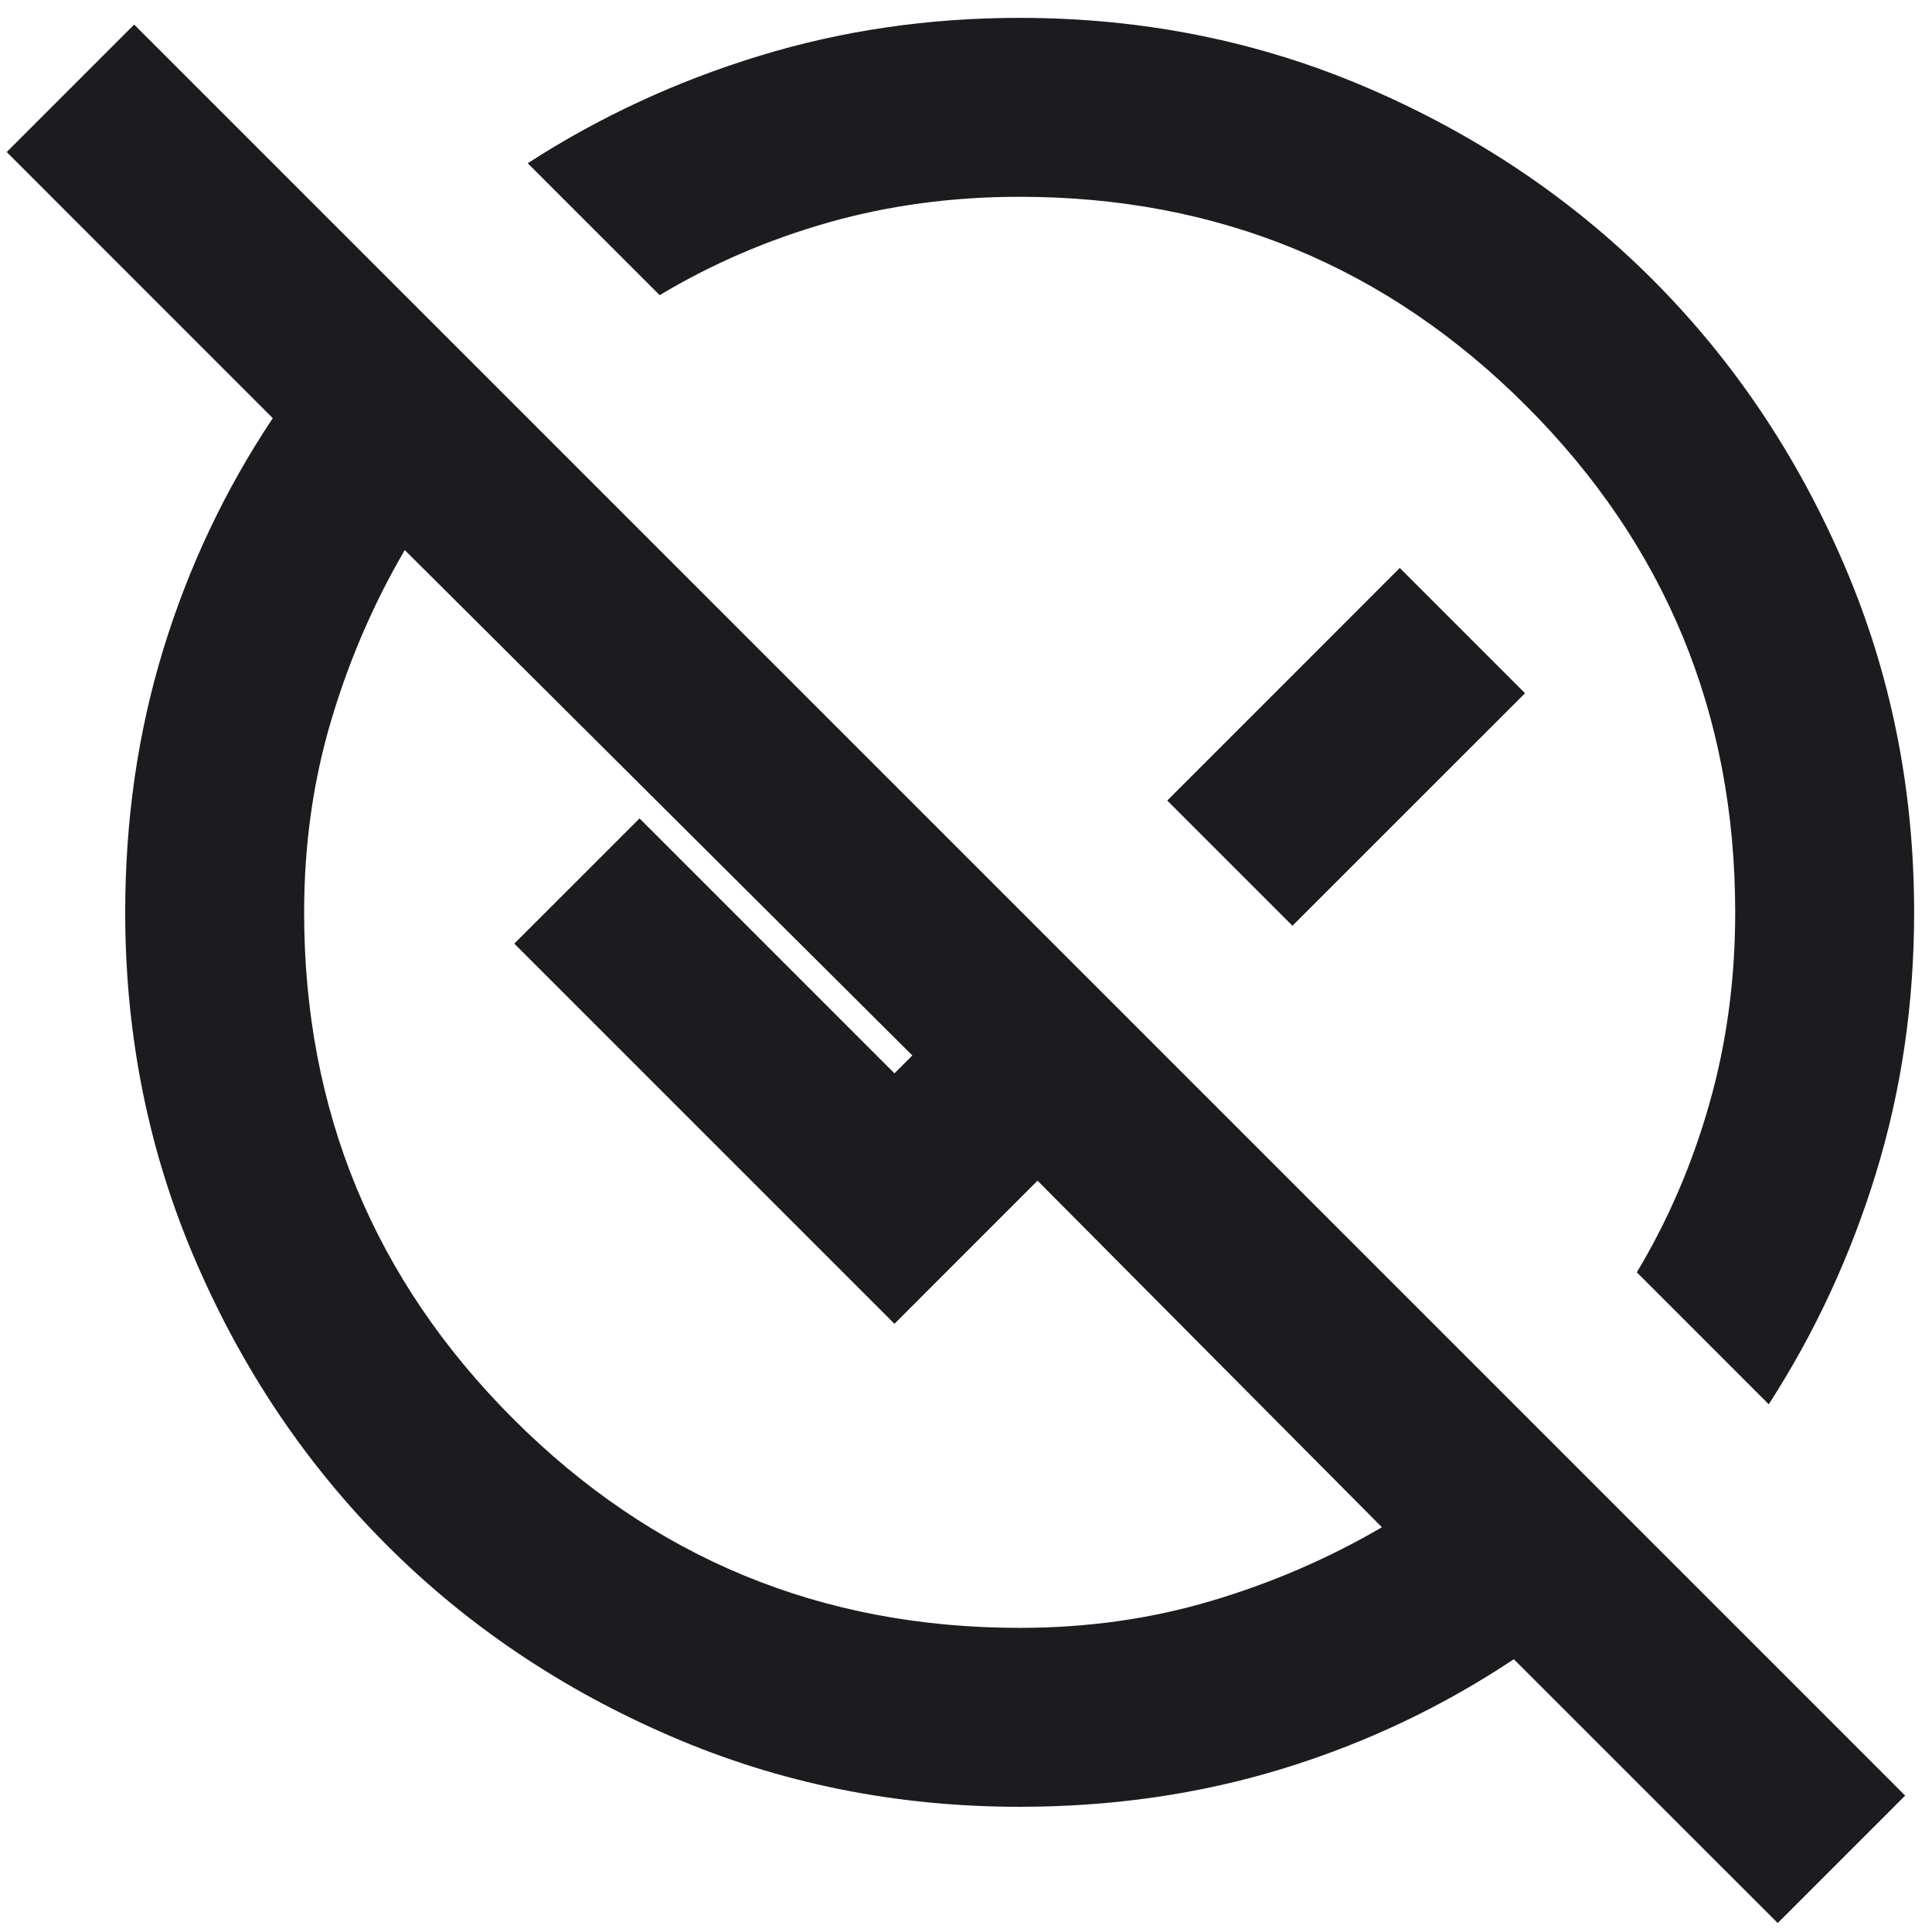 <svg width="36" height="36" viewBox="0 0 36 36" fill="none" xmlns="http://www.w3.org/2000/svg">
<path d="M33.125 35.833L28.208 30.917C26.875 31.805 25.438 32.486 23.897 32.958C22.354 33.431 20.722 33.667 19 33.667C16.694 33.667 14.528 33.229 12.5 32.353C10.472 31.479 8.708 30.292 7.208 28.792C5.708 27.292 4.521 25.528 3.647 23.5C2.771 21.472 2.333 19.305 2.333 17C2.333 15.278 2.569 13.646 3.042 12.103C3.514 10.562 4.194 9.125 5.083 7.792L0.125 2.833L2.5 0.458L35.5 33.458L33.125 35.833ZM19 30.333C20.25 30.333 21.437 30.167 22.562 29.833C23.687 29.5 24.75 29.042 25.75 28.458L19.333 22L16.667 24.667L9.583 17.583L11.917 15.25L16.667 20L17 19.667L7.542 10.25C6.958 11.25 6.5 12.313 6.167 13.438C5.833 14.563 5.667 15.75 5.667 17C5.667 20.694 6.966 23.84 9.563 26.438C12.16 29.035 15.306 30.333 19 30.333ZM32.958 26.167L30.5 23.708C31.083 22.736 31.534 21.687 31.853 20.562C32.173 19.437 32.333 18.25 32.333 17C32.333 13.306 31.035 10.159 28.438 7.562C25.841 4.965 22.694 3.667 19 3.667C17.75 3.667 16.563 3.826 15.438 4.145C14.313 4.465 13.264 4.917 12.292 5.5L9.833 3.042C11.167 2.18 12.604 1.514 14.147 1.042C15.688 0.569 17.306 0.333 19 0.333C21.306 0.333 23.472 0.77 25.5 1.645C27.528 2.52 29.292 3.708 30.792 5.208C32.292 6.708 33.479 8.472 34.353 10.5C35.229 12.528 35.667 14.694 35.667 17C35.667 18.694 35.431 20.312 34.958 21.853C34.486 23.395 33.819 24.833 32.958 26.167ZM24.083 17.25L21.75 14.917L26.083 10.583L28.417 12.917L24.083 17.25Z" fill="#1C1B1F"/>
</svg>
